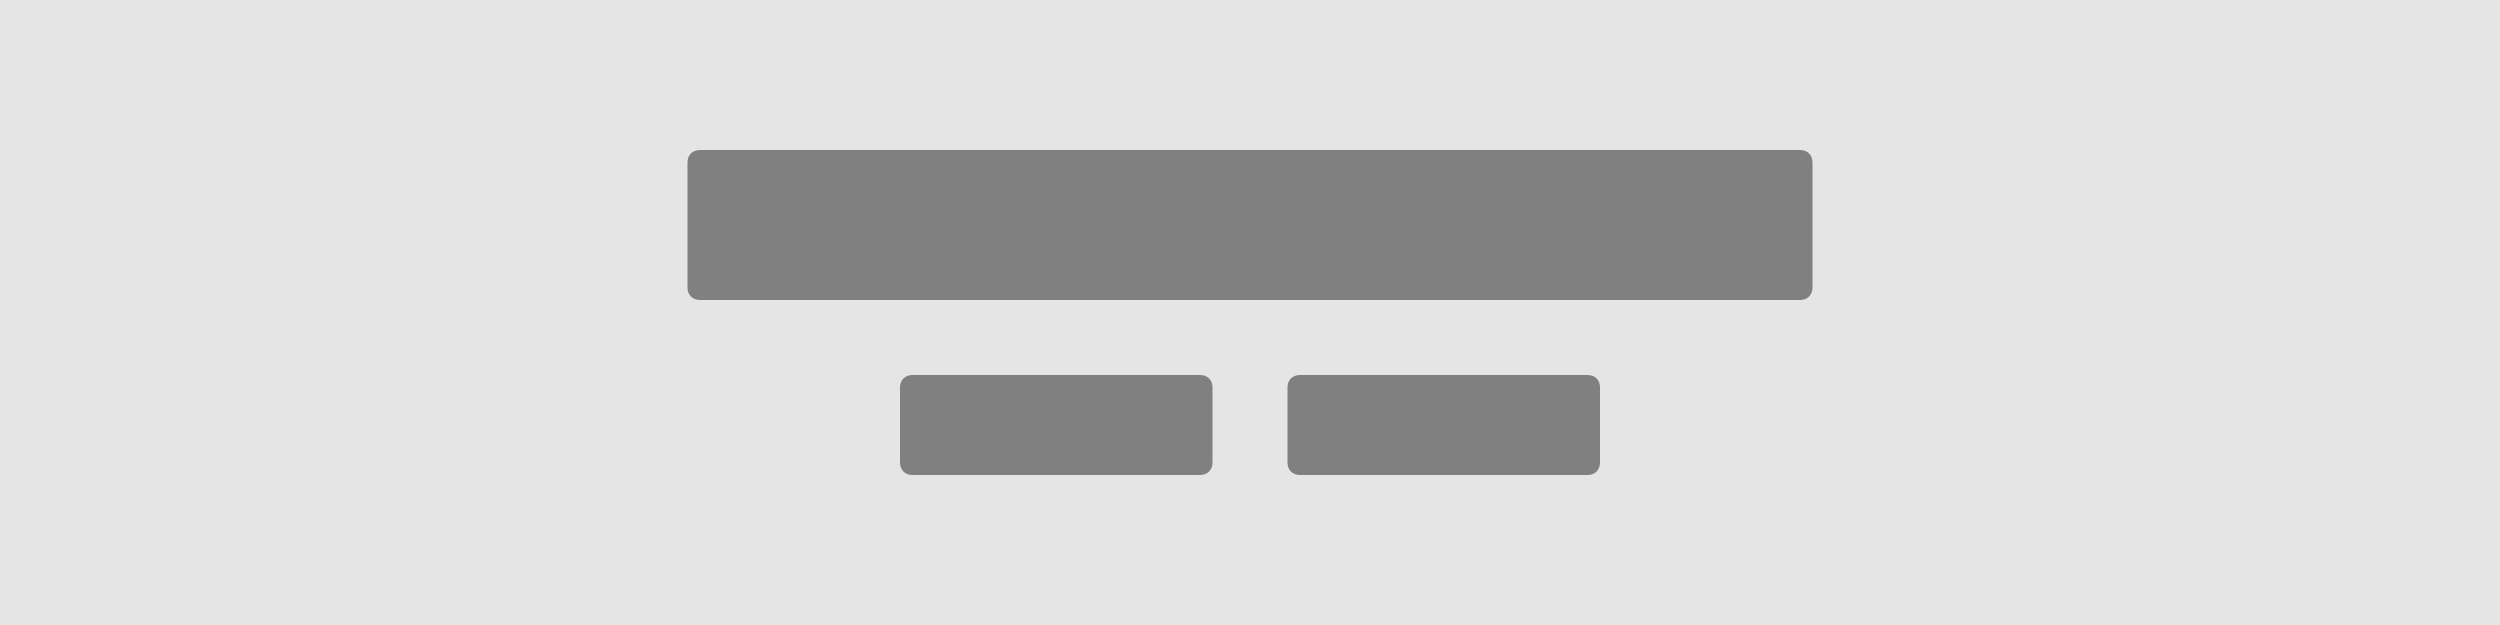 <?xml version="1.0" encoding="utf-8"?>
<!-- Generator: Adobe Illustrator 23.0.6, SVG Export Plug-In . SVG Version: 6.00 Build 0)  -->
<svg version="1.1" id="Layer_1" xmlns="http://www.w3.org/2000/svg" xmlns:xlink="http://www.w3.org/1999/xlink" x="0px" y="0px"
	 viewBox="0 0 200 50" style="enable-background:new 0 0 200 50;" xml:space="preserve">
<style type="text/css">
	.st0{fill-rule:evenodd;clip-rule:evenodd;fill:#E5E5E5;}
	.st1{fill-rule:evenodd;clip-rule:evenodd;fill:#808080;}
</style>
<rect id="Rectangle" y="0" class="st0" width="200" height="50"/>
<path class="st1" d="M73,30h23c0.6,0,1,0.4,1,1v6c0,0.6-0.4,1-1,1H73c-0.6,0-1-0.4-1-1v-6C72,30.4,72.4,30,73,30z M56,12h88
	c0.6,0,1,0.4,1,1v10c0,0.6-0.4,1-1,1H56c-0.6,0-1-0.4-1-1V13C55,12.4,55.4,12,56,12z M104,30h23c0.6,0,1,0.4,1,1v6c0,0.6-0.4,1-1,1
	h-23c-0.6,0-1-0.4-1-1v-6C103,30.4,103.4,30,104,30z"/>
</svg>
